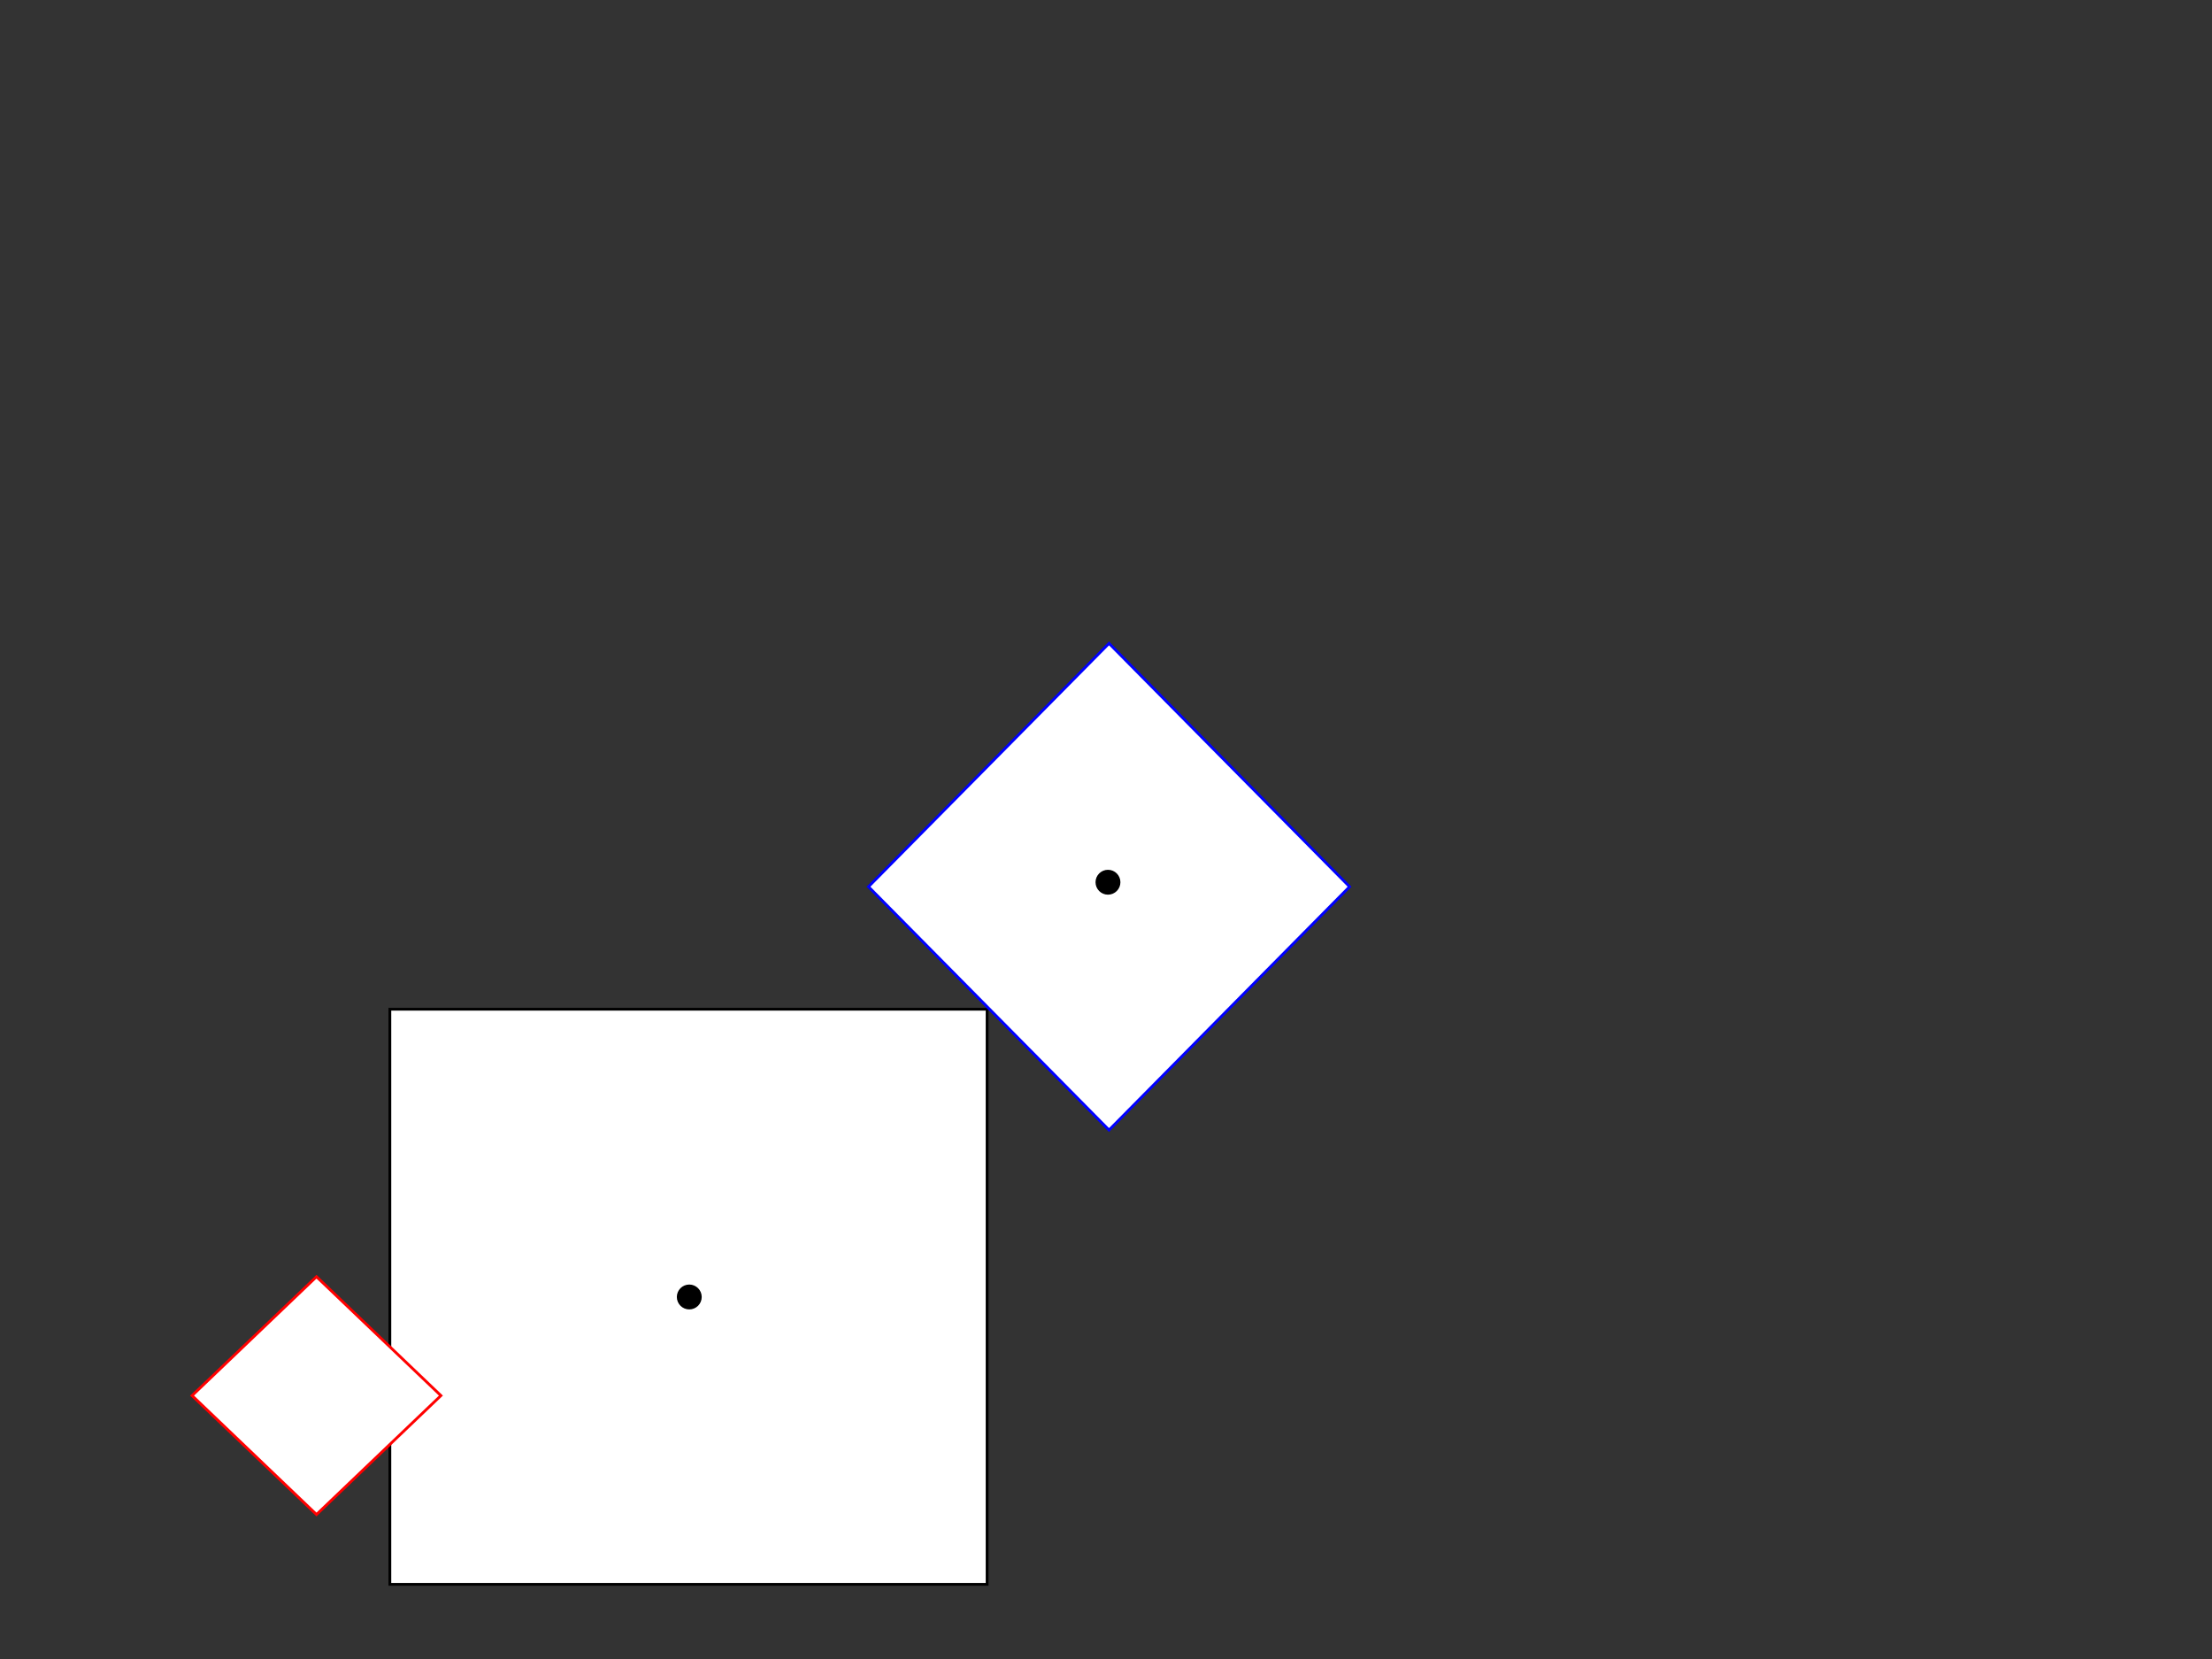 <svg width="800" height="600" xmlns="http://www.w3.org/2000/svg">
  <rect width="100%" height="100%" fill="#333333" stroke="none"/>
  <rect id="svg_1" height="208" width="216" y="365" x="141" stroke="#000" fill="#fff"/>
  <path id="svg_2" d="m314.095,320.69l87,-88l87,88l-87,88l-87,-88z" stroke="#00f" fill="#fff"/>
  <path id="svg_5" d="m69.465,504.74l45,-43l45,43l-45,43l-45,-43z" stroke="#f00" fill="#fff"/>
  <ellipse ry="4" rx="4" id="svg_10" cy="469.071" cx="249.286" stroke="#000" fill="#000000"/>
  <ellipse ry="4" rx="4" id="svg_11" cy="319.071" cx="400.714" stroke="#000" fill="#000000"/>
</svg>

